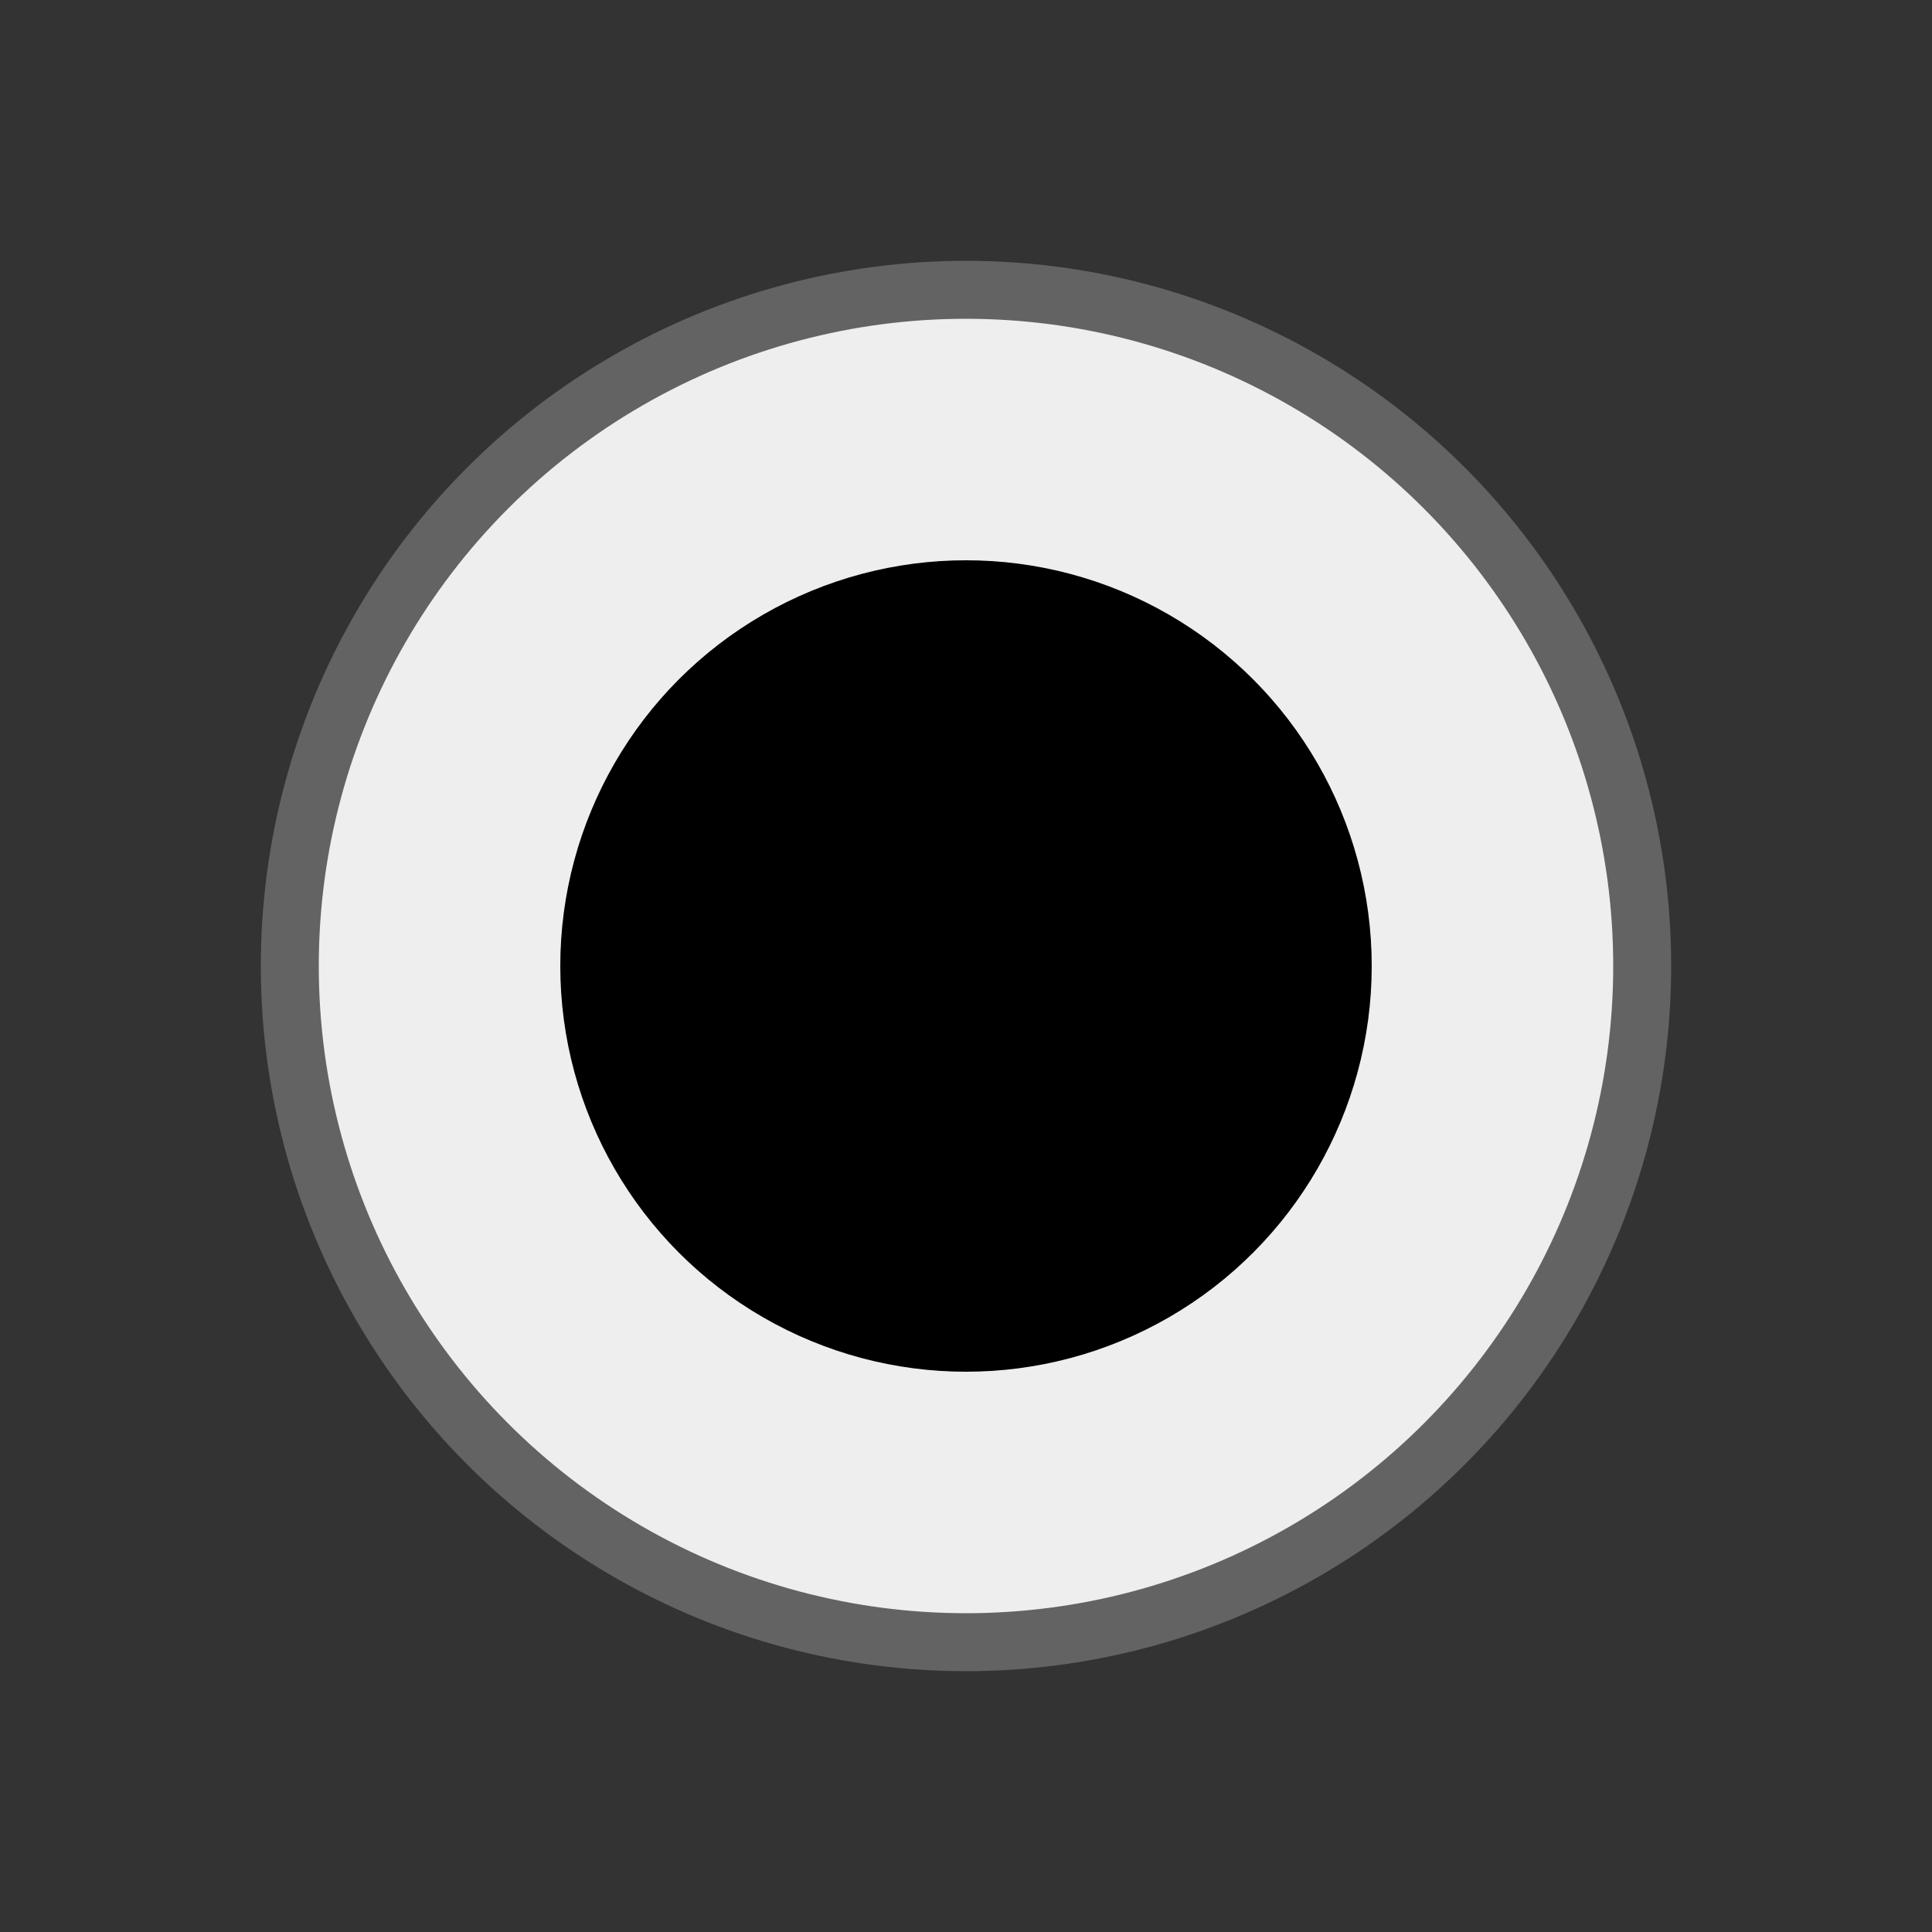 <svg xmlns="http://www.w3.org/2000/svg" xmlns:xlink="http://www.w3.org/1999/xlink" width="31.58" height="31.58" version="1.1" viewBox="0 0 8.356 8.356"><rect x="0" y="0" width="8.356" height="8.356" fill="#333333" stroke="none"/><circle id="ring" cx="50%" cy="50%" r="35%" fill="#EEE" stroke="#636363" stroke-width="3%"/><circle id="hole" cx="50%" cy="50%" r="21%" fill="#000"/></svg>